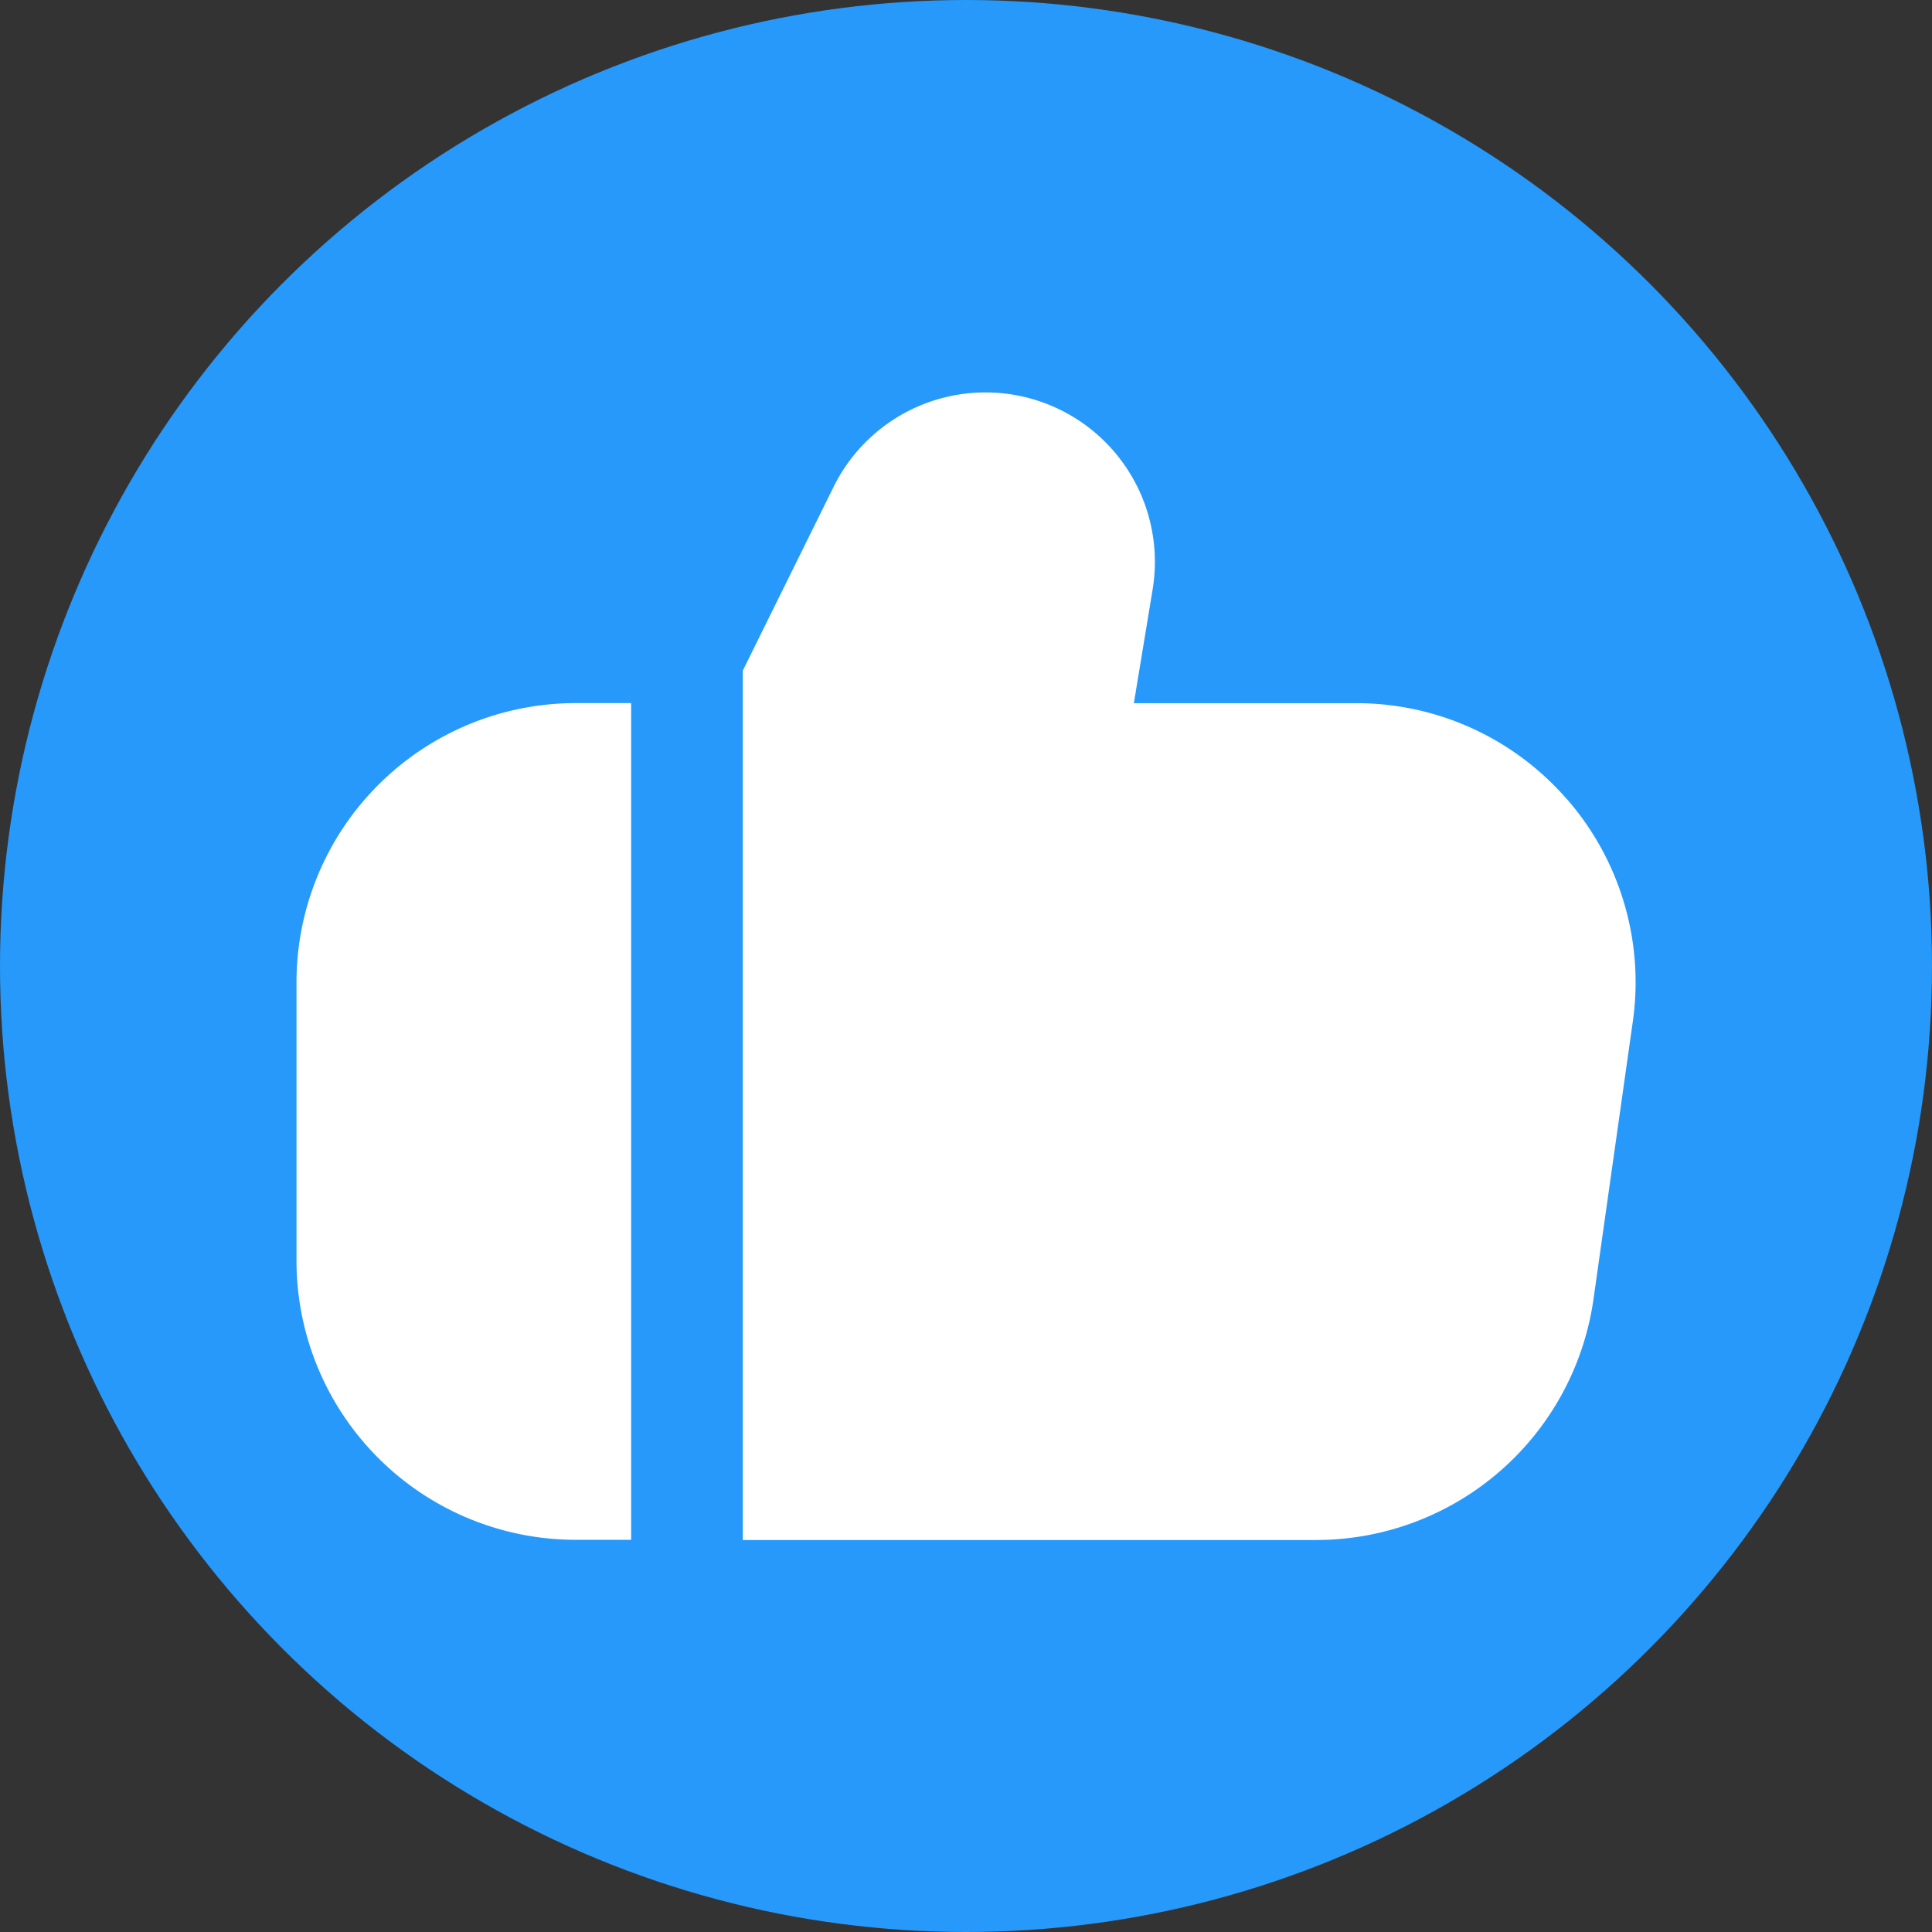 <svg xmlns="http://www.w3.org/2000/svg" width="28" height="28" viewBox="0 0 28 28">
  <rect x="0" y="0" width="28" height="28" fill="#333333" stroke="none"/>
  <g id="blue_thumbs" data-name="blue thumbs" transform="translate(-427 -967)">
    <circle id="Ellipse_265" data-name="Ellipse 265" cx="14" cy="14" r="14" transform="translate(427 967)" fill="#2699fb"/>
    <g id="thumbs-up" transform="translate(431.297 972.258)">
      <path id="Path_2110" data-name="Path 2110" d="M19.943,6.324a4.037,4.037,0,0,0-3.05-1.391H13.668l.272-1.65A2.455,2.455,0,0,0,9.315,1.8L8,4.461v12.6h8.327a4.062,4.062,0,0,0,4-3.476L20.9,9.54a4.037,4.037,0,0,0-.956-3.217Z" transform="translate(-1.532)" fill="#fff"/>
      <path id="Path_2111" data-name="Path 2111" d="M0,10.042v4.042a4.047,4.047,0,0,0,4.042,4.042h.808V6H4.042A4.047,4.047,0,0,0,0,10.042Z" transform="translate(0 -1.068)" fill="#fff"/>
    </g>
  </g>
</svg>
